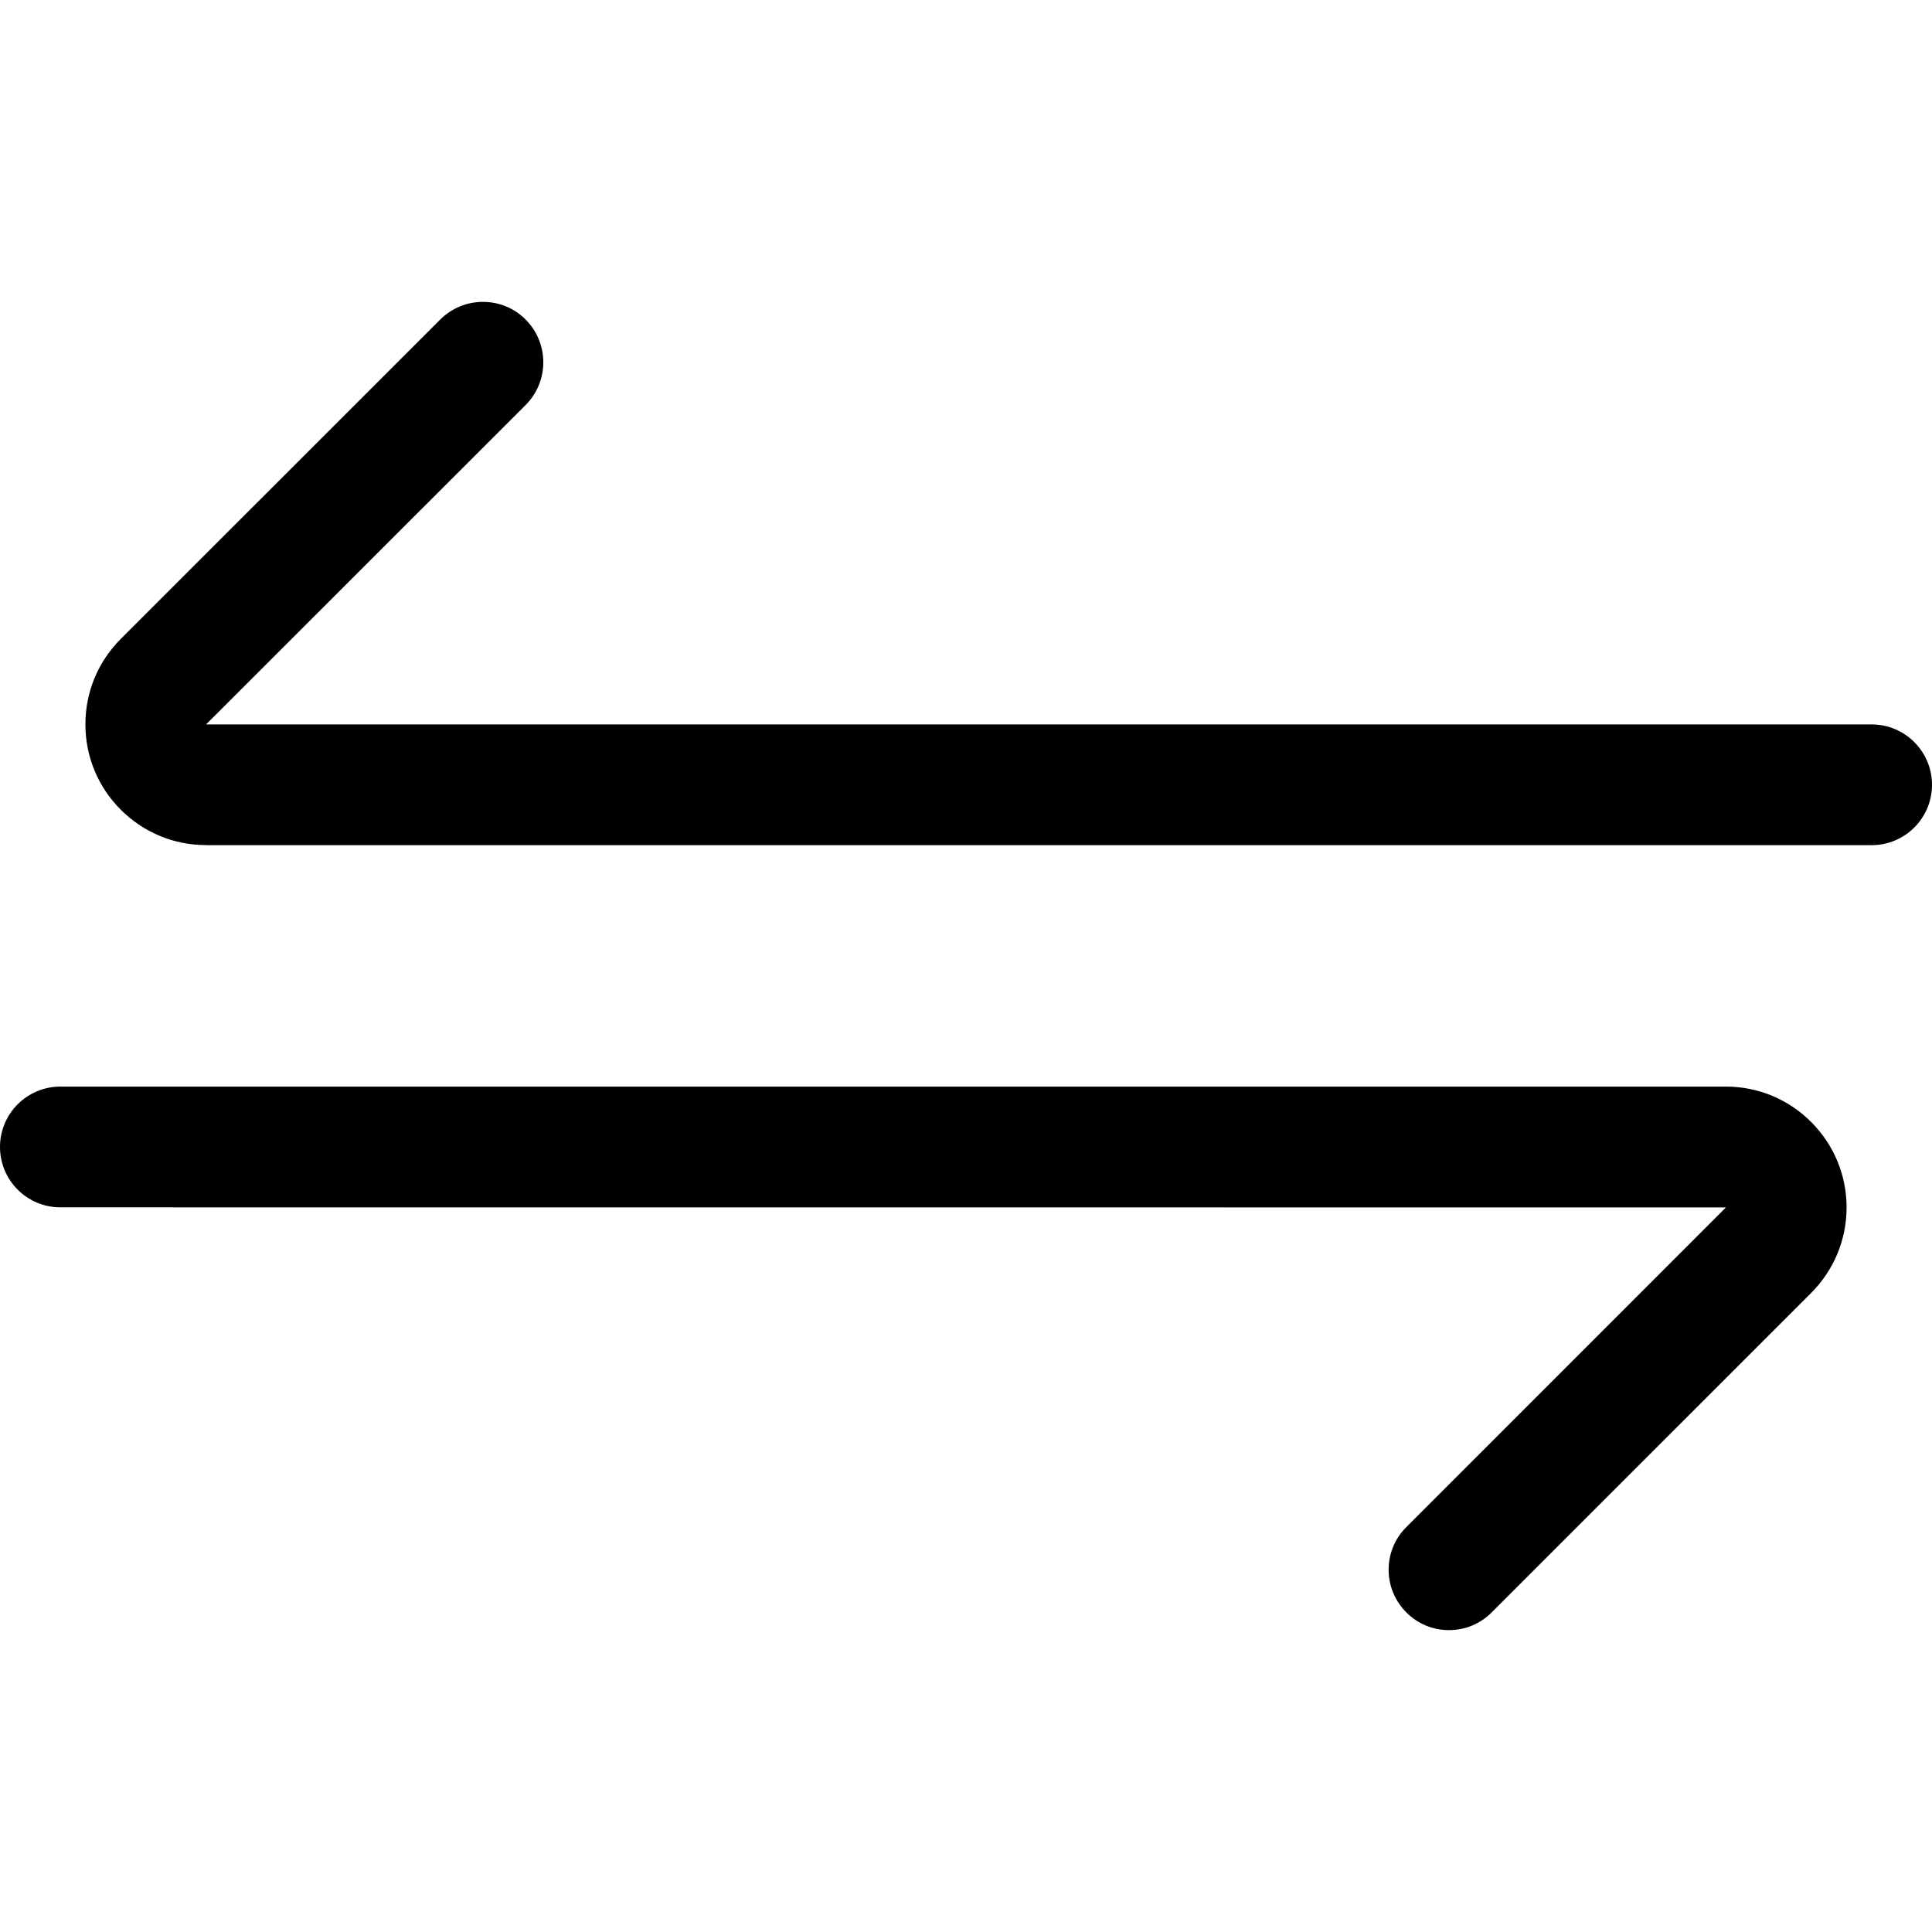 <?xml version="1.0" encoding="utf-8"?>
<!-- Generator: Adobe Illustrator 22.1.0, SVG Export Plug-In . SVG Version: 6.00 Build 0)  -->
<svg version="1.1" id="Layer_1" xmlns="http://www.w3.org/2000/svg" xmlns:xlink="http://www.w3.org/1999/xlink" x="0px" y="0px"
	 viewBox="0 0 24 24" style="enable-background:new 0 0 24 24;" xml:space="preserve">
<title>move-left-right</title>
<g>
	<path d="M18,20.25c-0.2,0-0.389-0.078-0.53-0.22s-0.22-0.33-0.22-0.53s0.078-0.389,0.22-0.53l3.97-3.971L0.75,14.998
		c-0.414,0-0.75-0.336-0.75-0.75s0.336-0.75,0.75-0.75h20.689c0.401,0,0.778,0.157,1.061,0.441c0.283,0.284,0.439,0.661,0.439,1.062
		c-0.001,0.399-0.156,0.774-0.437,1.057L18.53,20.03C18.389,20.172,18.2,20.25,18,20.25z"/>
	<path d="M2.561,10.498c-0.401,0-0.777-0.156-1.06-0.439c-0.284-0.283-0.44-0.66-0.44-1.061c0-0.401,0.156-0.777,0.439-1.061
		l3.97-3.969C5.612,3.828,5.8,3.75,6,3.75s0.389,0.078,0.53,0.22c0.292,0.293,0.292,0.768,0,1.061L2.56,8.999l20.69,0
		c0.414,0,0.75,0.336,0.75,0.75s-0.336,0.75-0.75,0.75H2.561z"/>
</g>
</svg>
